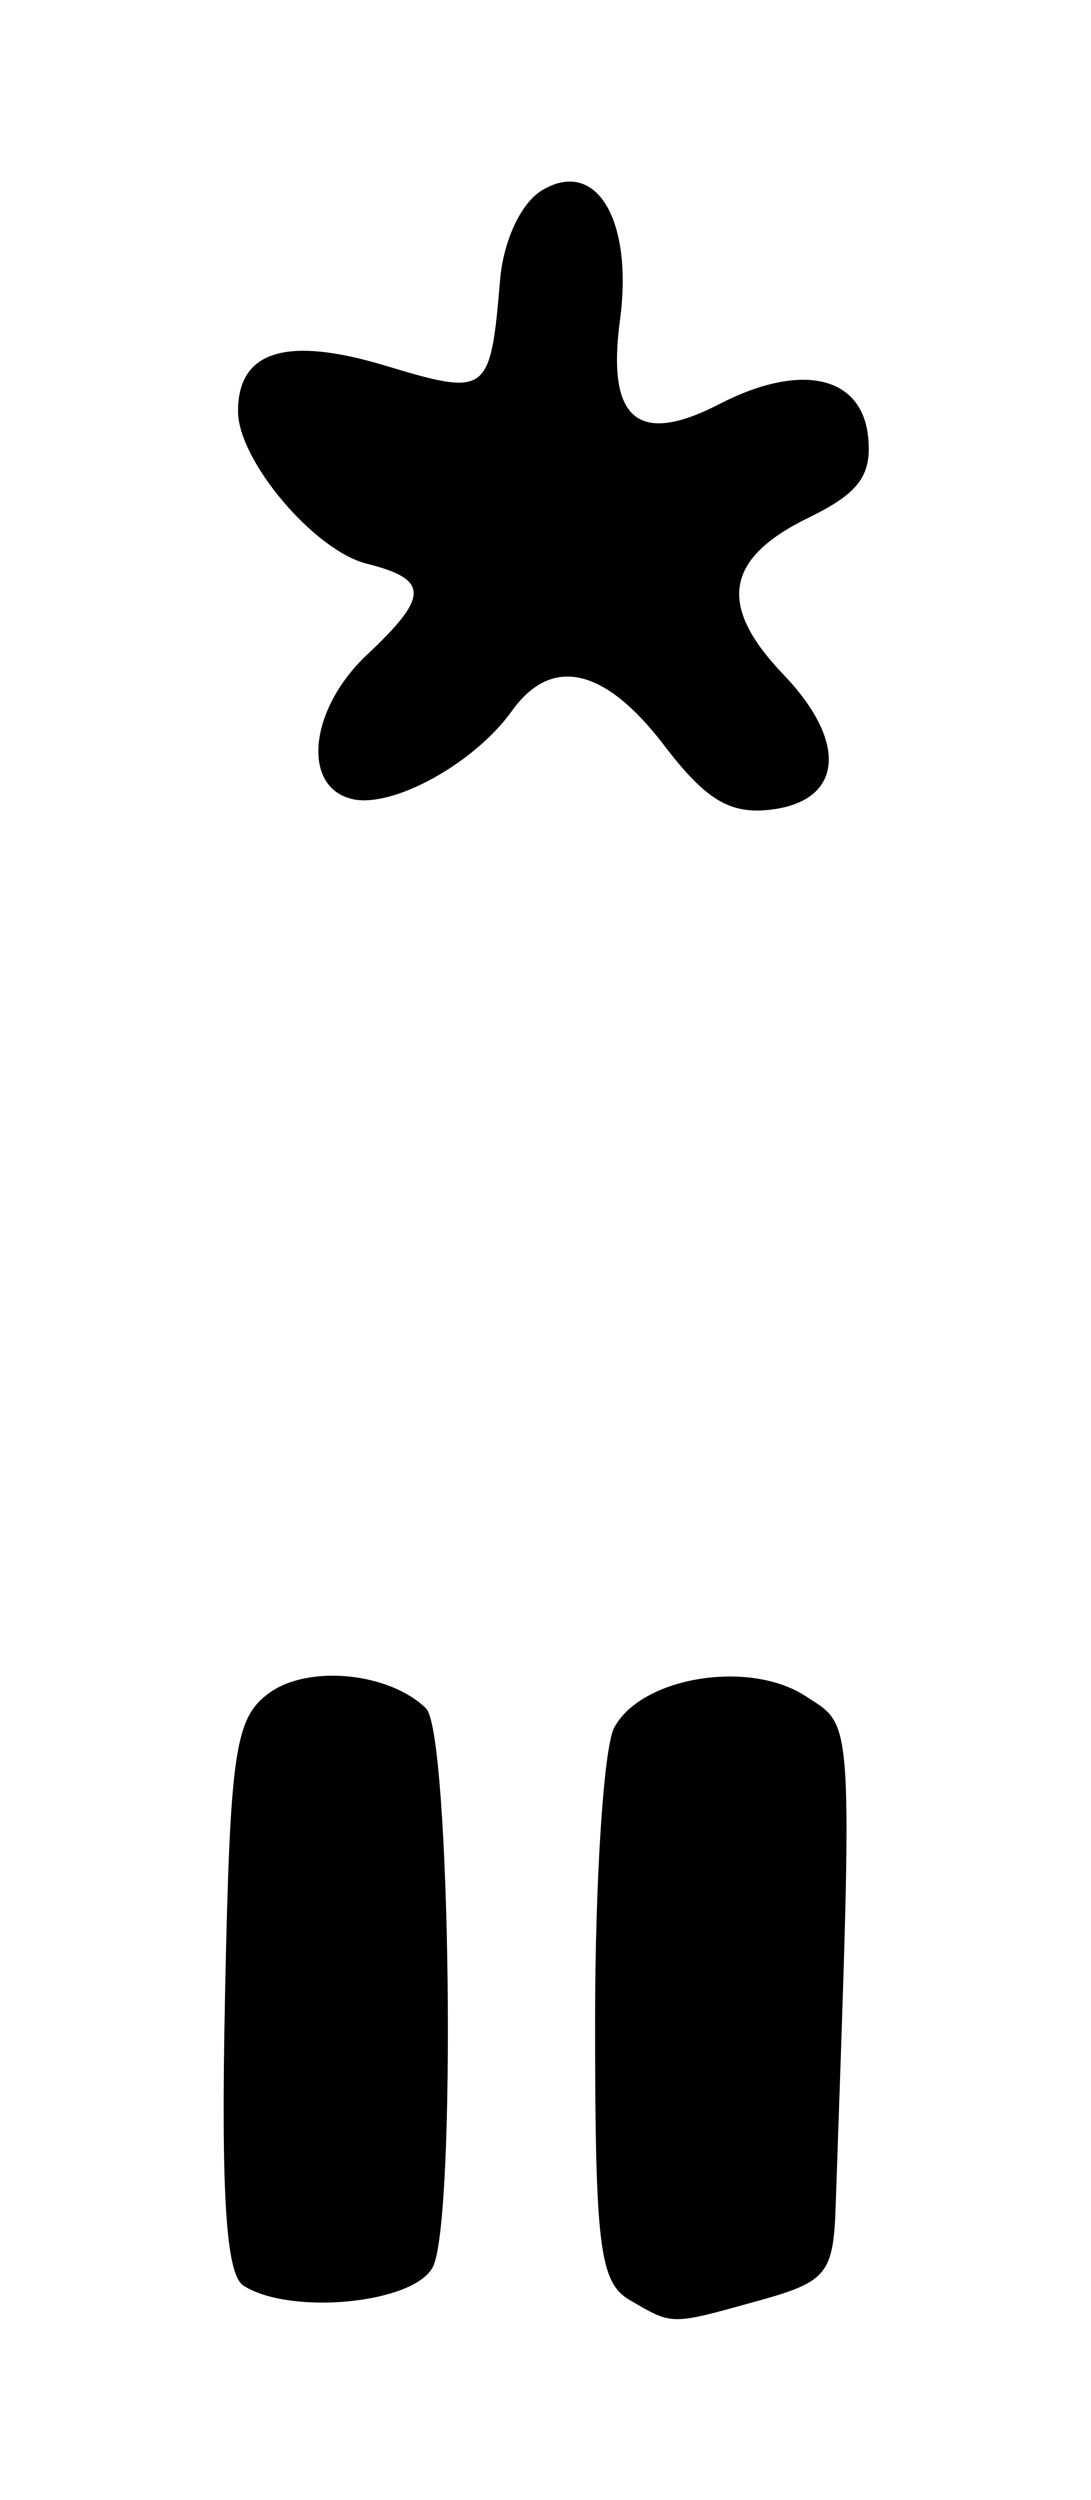 <?xml version="1.0" encoding="UTF-8" standalone="no"?>
<!-- Created with Inkscape (http://www.inkscape.org/) -->

<svg
   version="1.1"
   id="svg2"
   width="73.333"
   height="168"
   viewBox="0 0 73.333 168"
   sodipodi:docname="0169.svg"
   inkscape:version="1.1.2 (0a00cf5339, 2022-02-04)"
   xmlns:inkscape="http://www.inkscape.org/namespaces/inkscape"
   xmlns:sodipodi="http://sodipodi.sourceforge.net/DTD/sodipodi-0.dtd"
   xmlns="http://www.w3.org/2000/svg"
   xmlns:svg="http://www.w3.org/2000/svg">
  <defs
     id="defs6" />
  <sodipodi:namedview
     id="namedview4"
     pagecolor="#ffffff"
     bordercolor="#666666"
     borderopacity="1.0"
     inkscape:pageshadow="2"
     inkscape:pageopacity="0.0"
     inkscape:pagecheckerboard="0"
     showgrid="false"
     inkscape:zoom="5.1964286"
     inkscape:cx="-15.587629"
     inkscape:cy="83.90378"
     inkscape:window-width="2560"
     inkscape:window-height="1299"
     inkscape:window-x="0"
     inkscape:window-y="32"
     inkscape:window-maximized="1"
     inkscape:current-layer="g8" />
  <g
     inkscape:groupmode="layer"
     inkscape:label="Image"
     id="g8">
    <path
       style="fill:#000000;stroke-width:1.333"
       d="m 42.333,154.56 c -2.033,-1.184 -2.333,-3.592 -2.333,-18.714 0,-9.545 0.579,-18.436 1.286,-19.758 1.822,-3.404 9.077,-4.594 12.867,-2.111 3.257,2.134 3.174,0.726 2.017,34.293 -0.156,4.52 -0.593,5.055 -5.17,6.326 -5.989,1.663 -5.746,1.664 -8.667,-0.037 z m -25.961,-0.968 c -1.184,-0.752 -1.524,-6.06 -1.247,-19.484 0.339,-16.45 0.66,-18.654 2.961,-20.338 2.63,-1.926 8.075,-1.395 10.551,1.028 1.652,1.617 2.053,34.408 0.458,37.535 -1.251,2.453 -9.55,3.274 -12.723,1.258 z m 7.294,-99.899 c -3.421,-0.813 -2.881,-6.046 1,-9.692 4.189,-3.935 4.186,-5.069 -0.015,-6.123 -3.54,-0.889 -8.652,-6.946 -8.652,-10.253 0,-4.049 3.25,-5.056 9.882,-3.06 6.923,2.083 7.077,1.968 7.734,-5.763 0.223,-2.624 1.4,-5.15 2.796,-6 3.654,-2.224 6.169,1.953 5.259,8.736 -0.894,6.664 1.217,8.44 6.674,5.618 5.458,-2.822 9.574,-1.926 10.005,2.178 0.273,2.606 -0.599,3.796 -4,5.454 -5.627,2.743 -6.131,5.903 -1.683,10.546 4.374,4.565 3.989,8.51 -0.885,9.076 -2.729,0.317 -4.349,-0.666 -7.147,-4.333 -3.99,-5.231 -7.561,-6.035 -10.226,-2.303 -2.515,3.523 -8.033,6.563 -10.742,5.919 z"
       id="path2244" />
  </g>
</svg>

